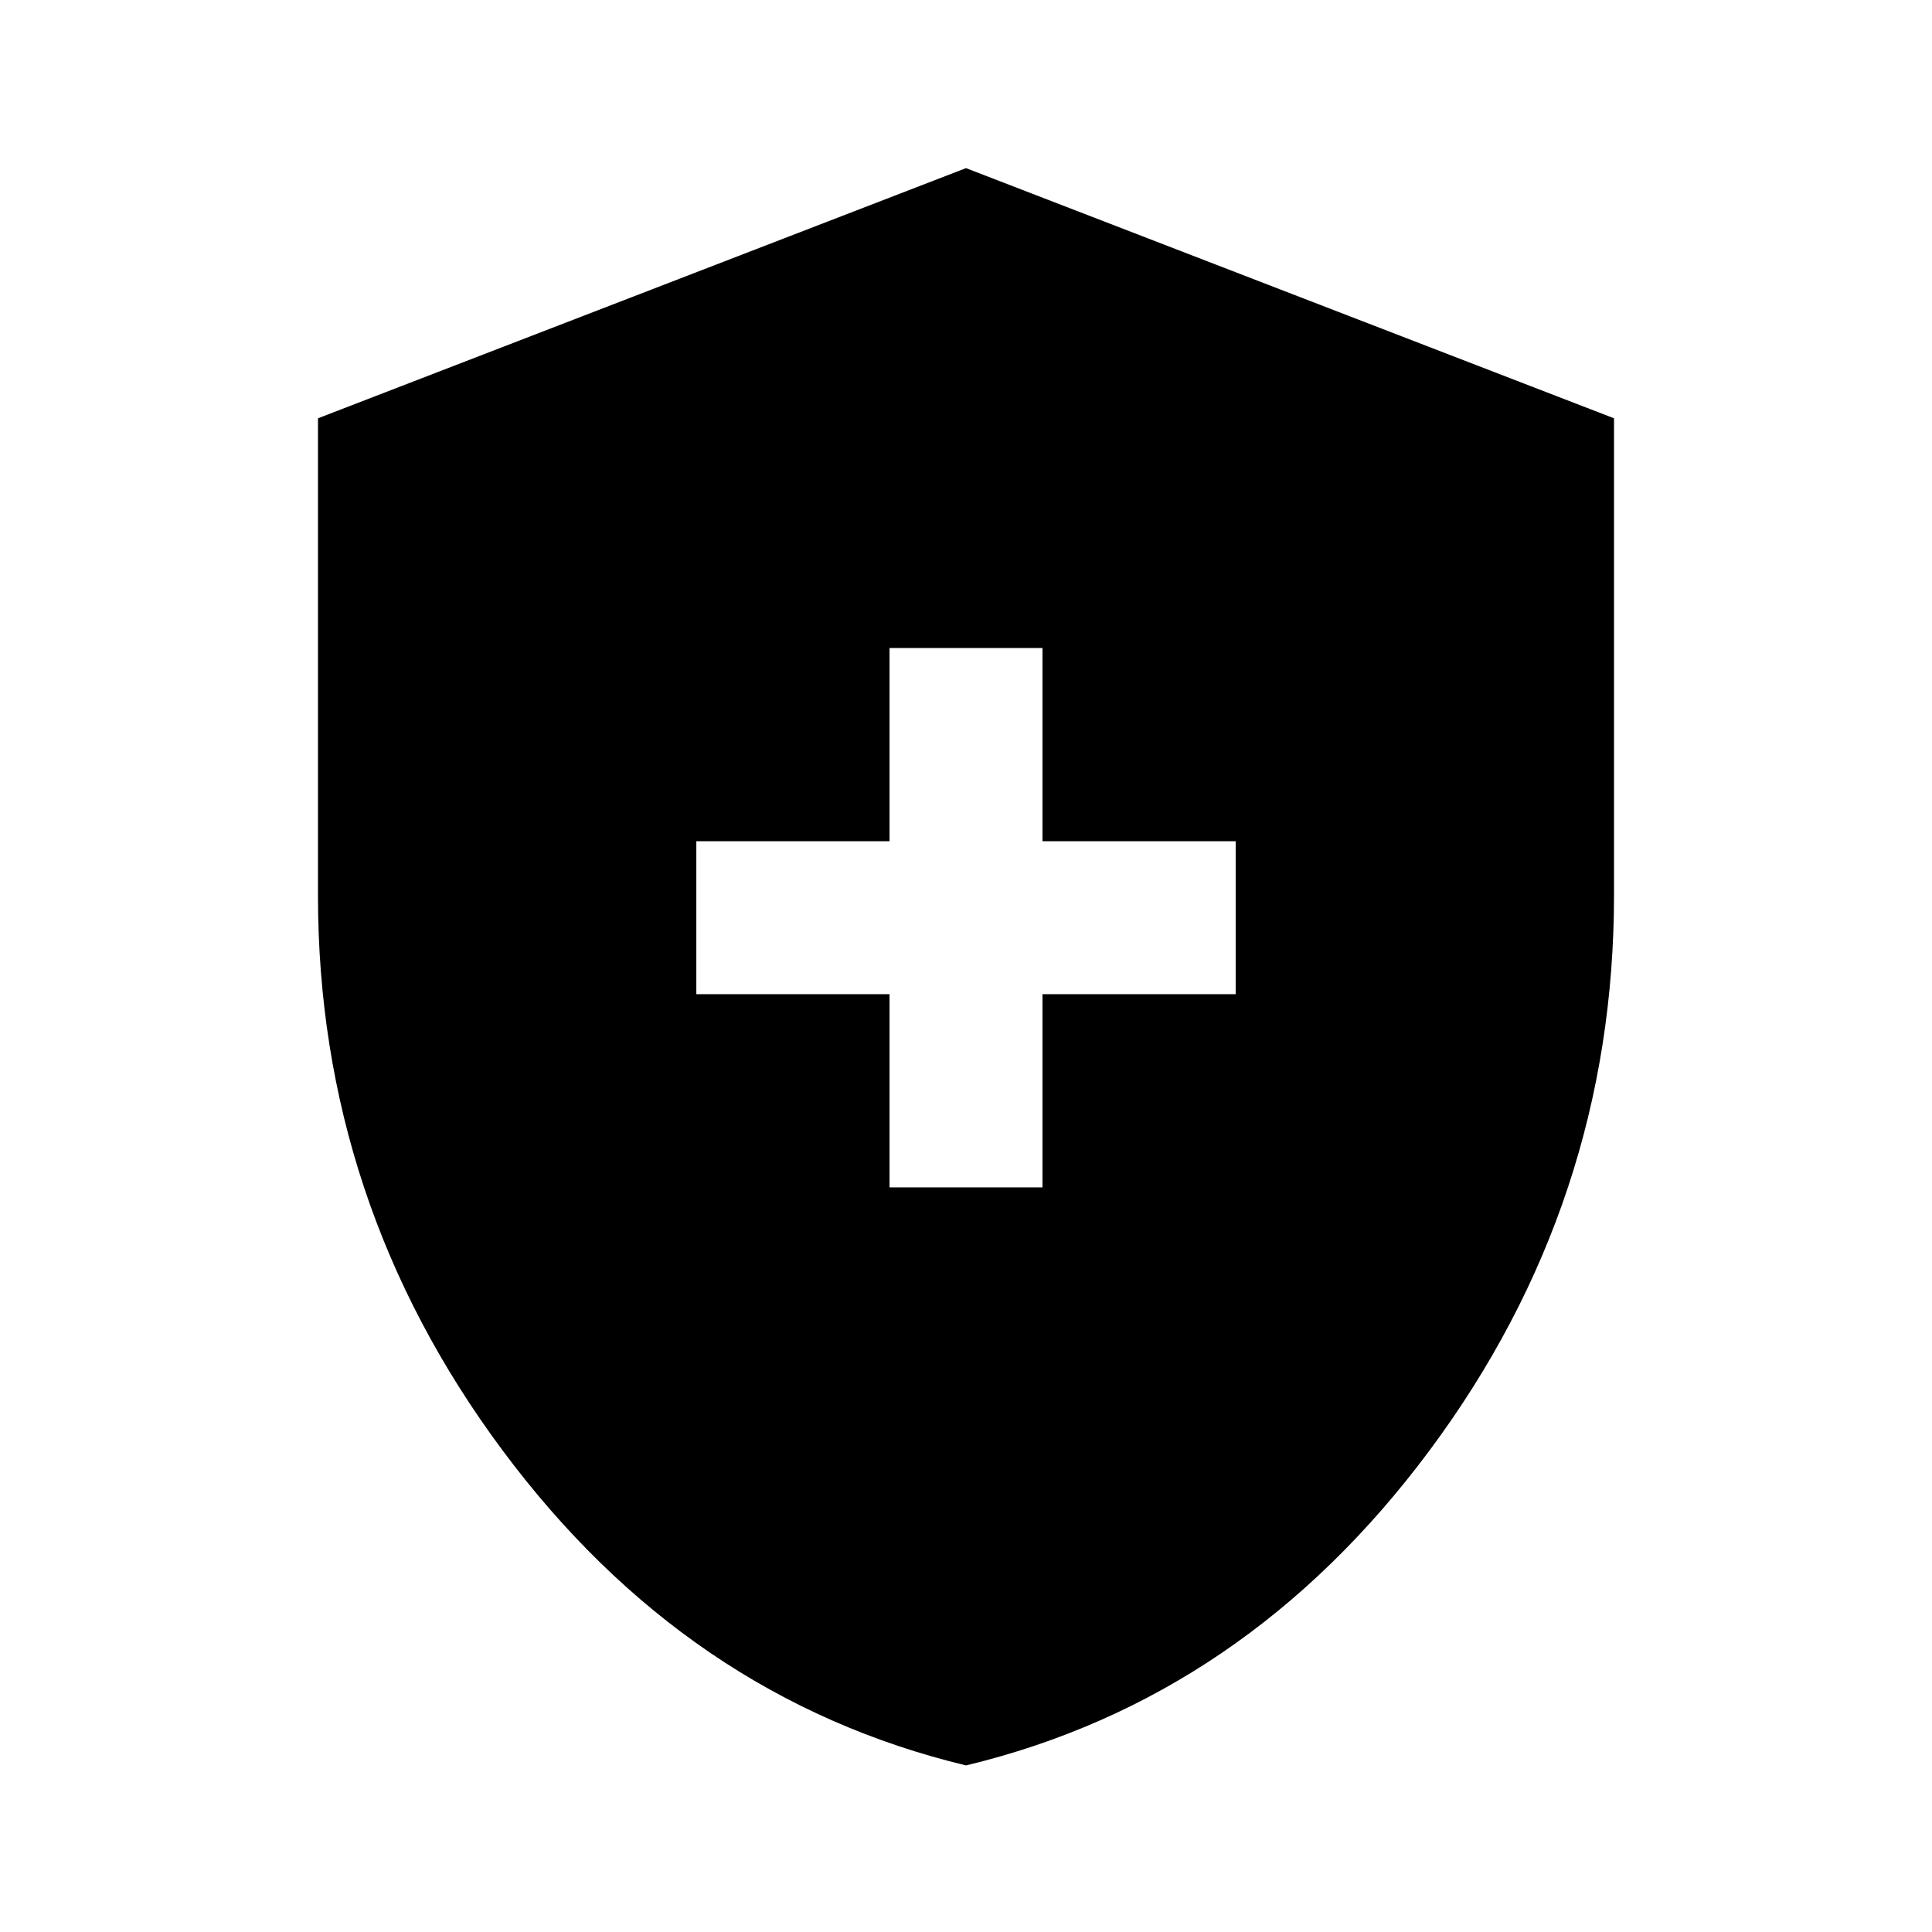 <svg xmlns="http://www.w3.org/2000/svg" height="20" viewBox="0 -960 960 960" width="20"><path d="M442-370h76v-96h96v-76h-96v-96h-76v96h-96v76h96v96Zm38.02 287.23q-138.79-33.39-230.4-156.67Q158-362.72 158-515v-237.15l322-124.31 322 124.31v236.72q0 152.82-91.59 276.05-91.6 123.22-230.39 156.61Z"/></svg>